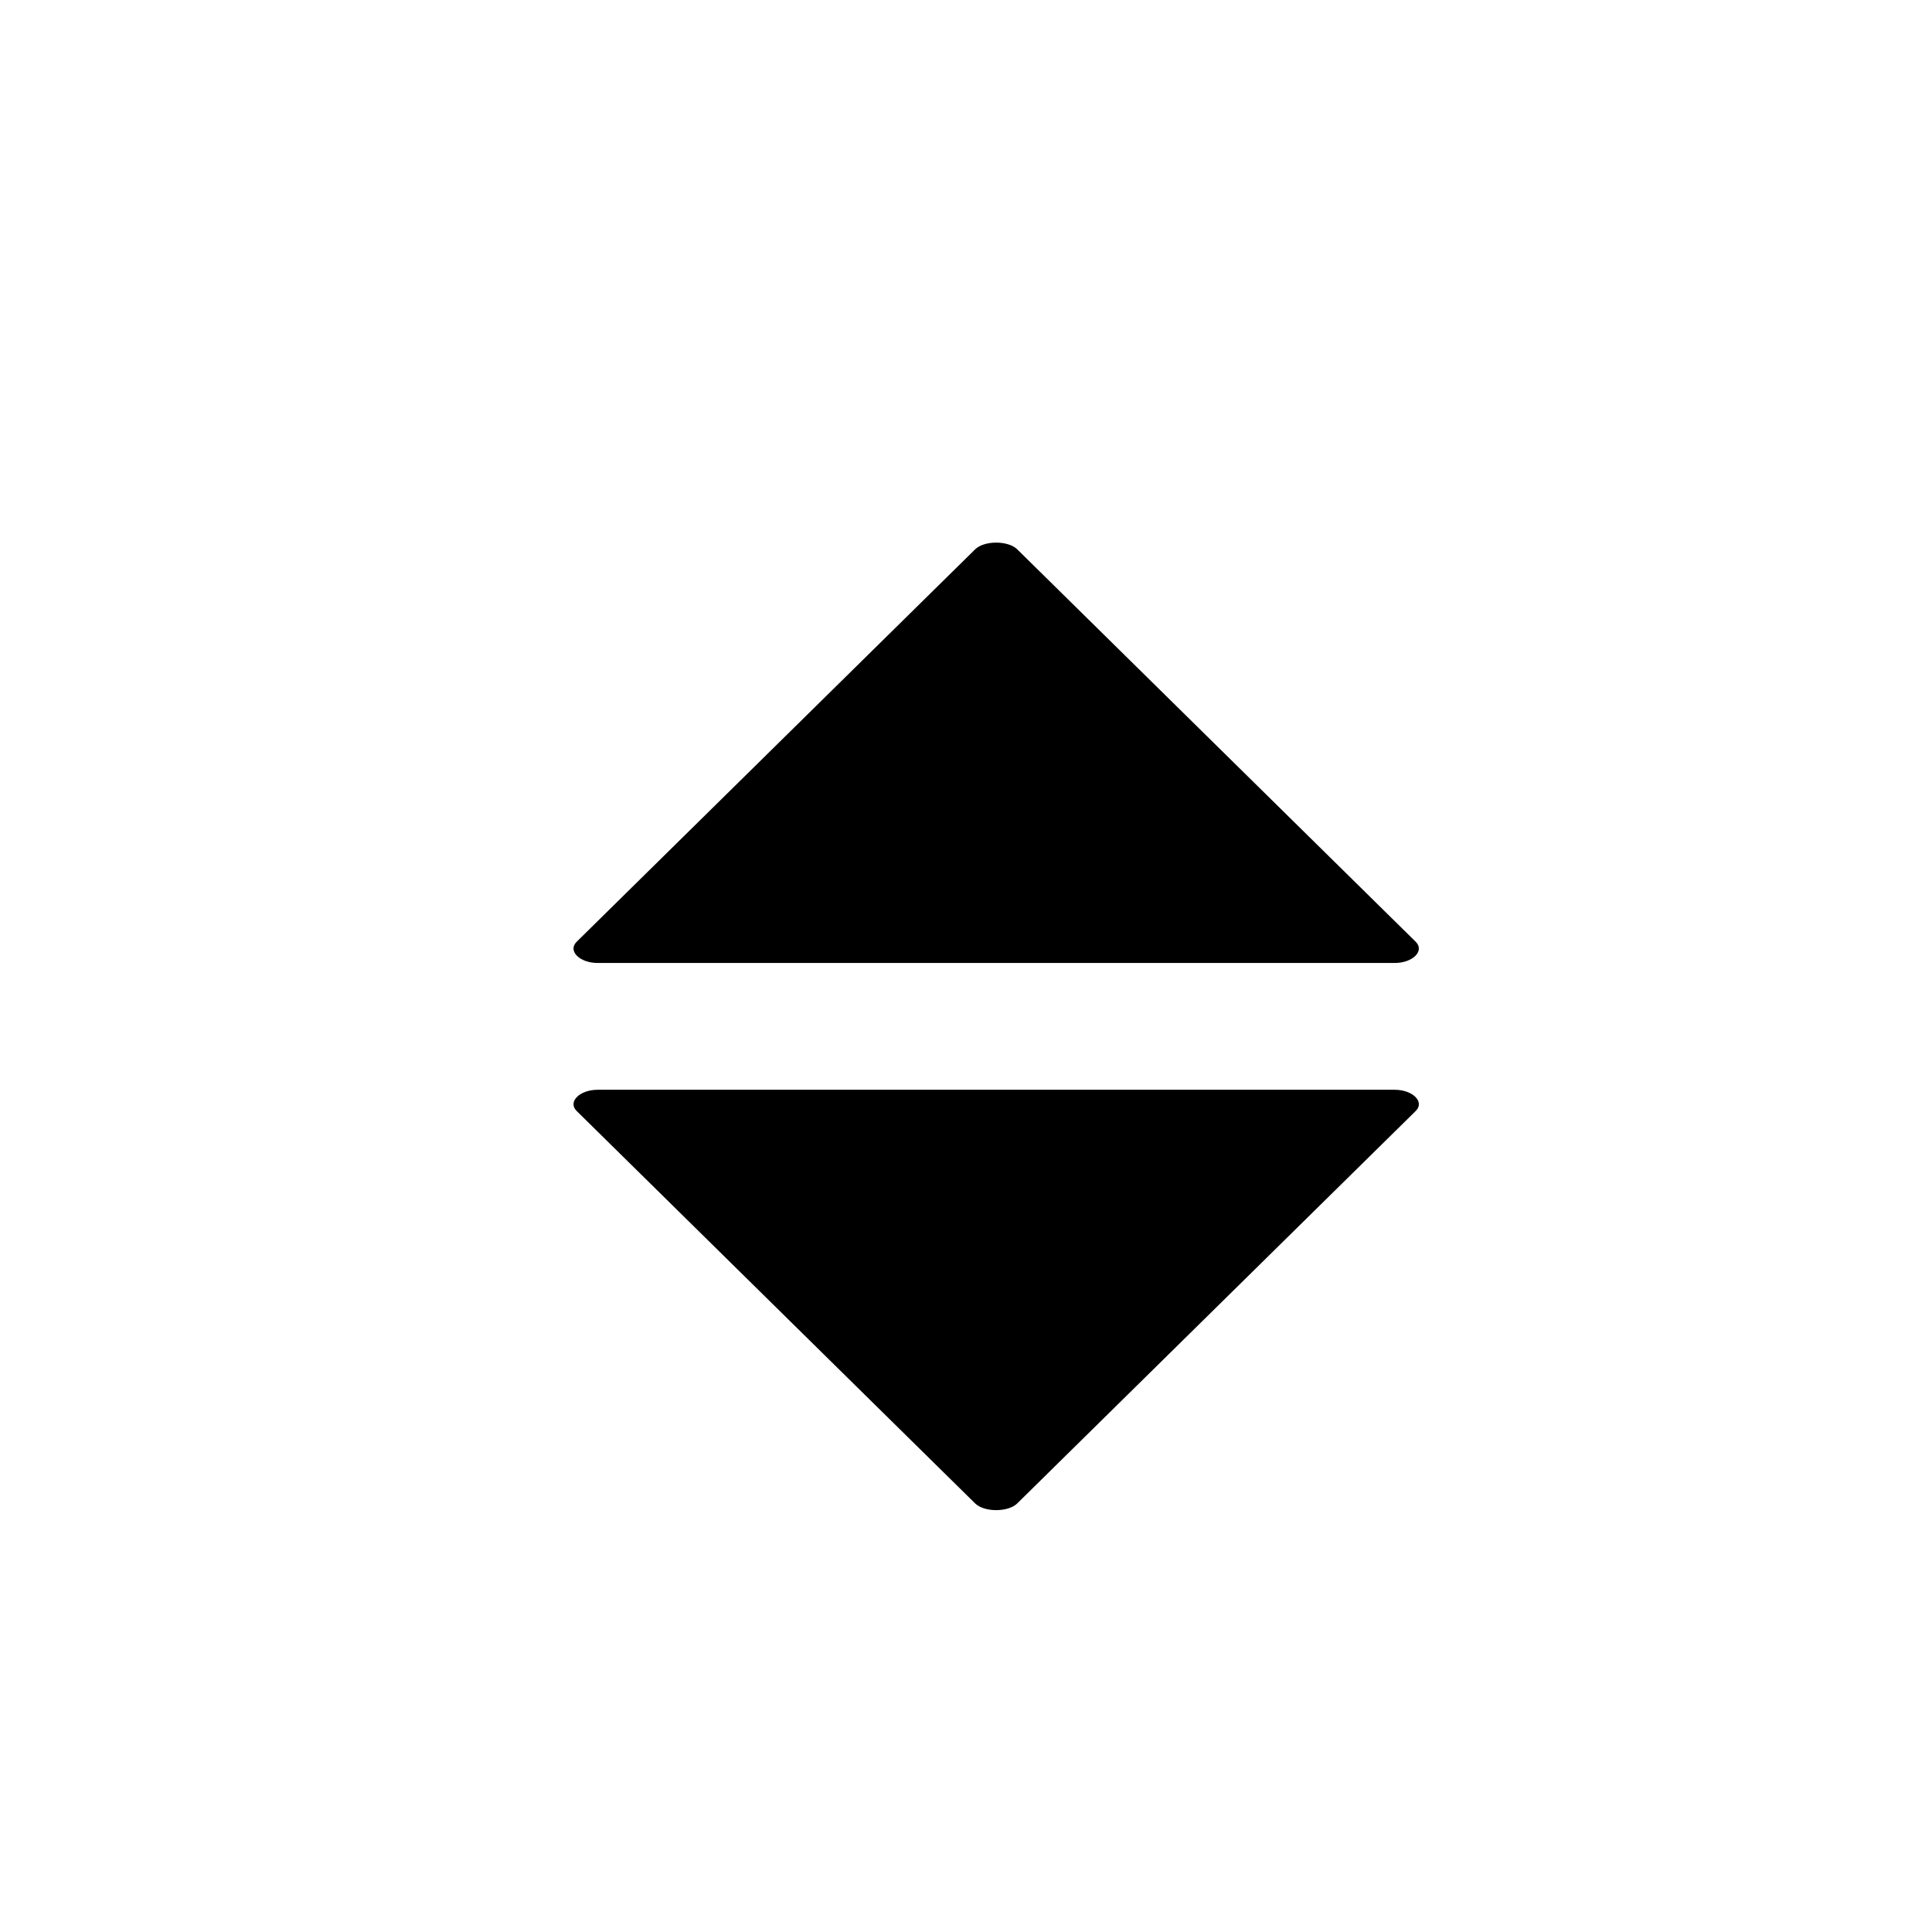 <?xml version="1.0" ?><!DOCTYPE svg  PUBLIC '-//W3C//DTD SVG 1.1//EN'  'http://www.w3.org/Graphics/SVG/1.1/DTD/svg11.dtd'><svg id="Lager_1" style="enable-background:new -265 388.9 64 64;" version="1.1" viewBox="-265 388.9 64 64" xml:space="preserve" xmlns="http://www.w3.org/2000/svg" xmlns:xlink="http://www.w3.org/1999/xlink"><g><path d="M-245.9,420.1l13.2-13c0.3-0.3,1.1-0.3,1.4,0l13.2,13c0.3,0.3-0.1,0.7-0.7,0.7h-26.4C-245.8,420.8-246.2,420.4-245.9,420.1   z"/><path d="M-245.9,425.7l13.2,13c0.3,0.3,1.1,0.3,1.4,0l13.2-13c0.3-0.3-0.1-0.7-0.7-0.7h-26.4C-245.8,425-246.2,425.4-245.9,425.7z"/></g></svg>